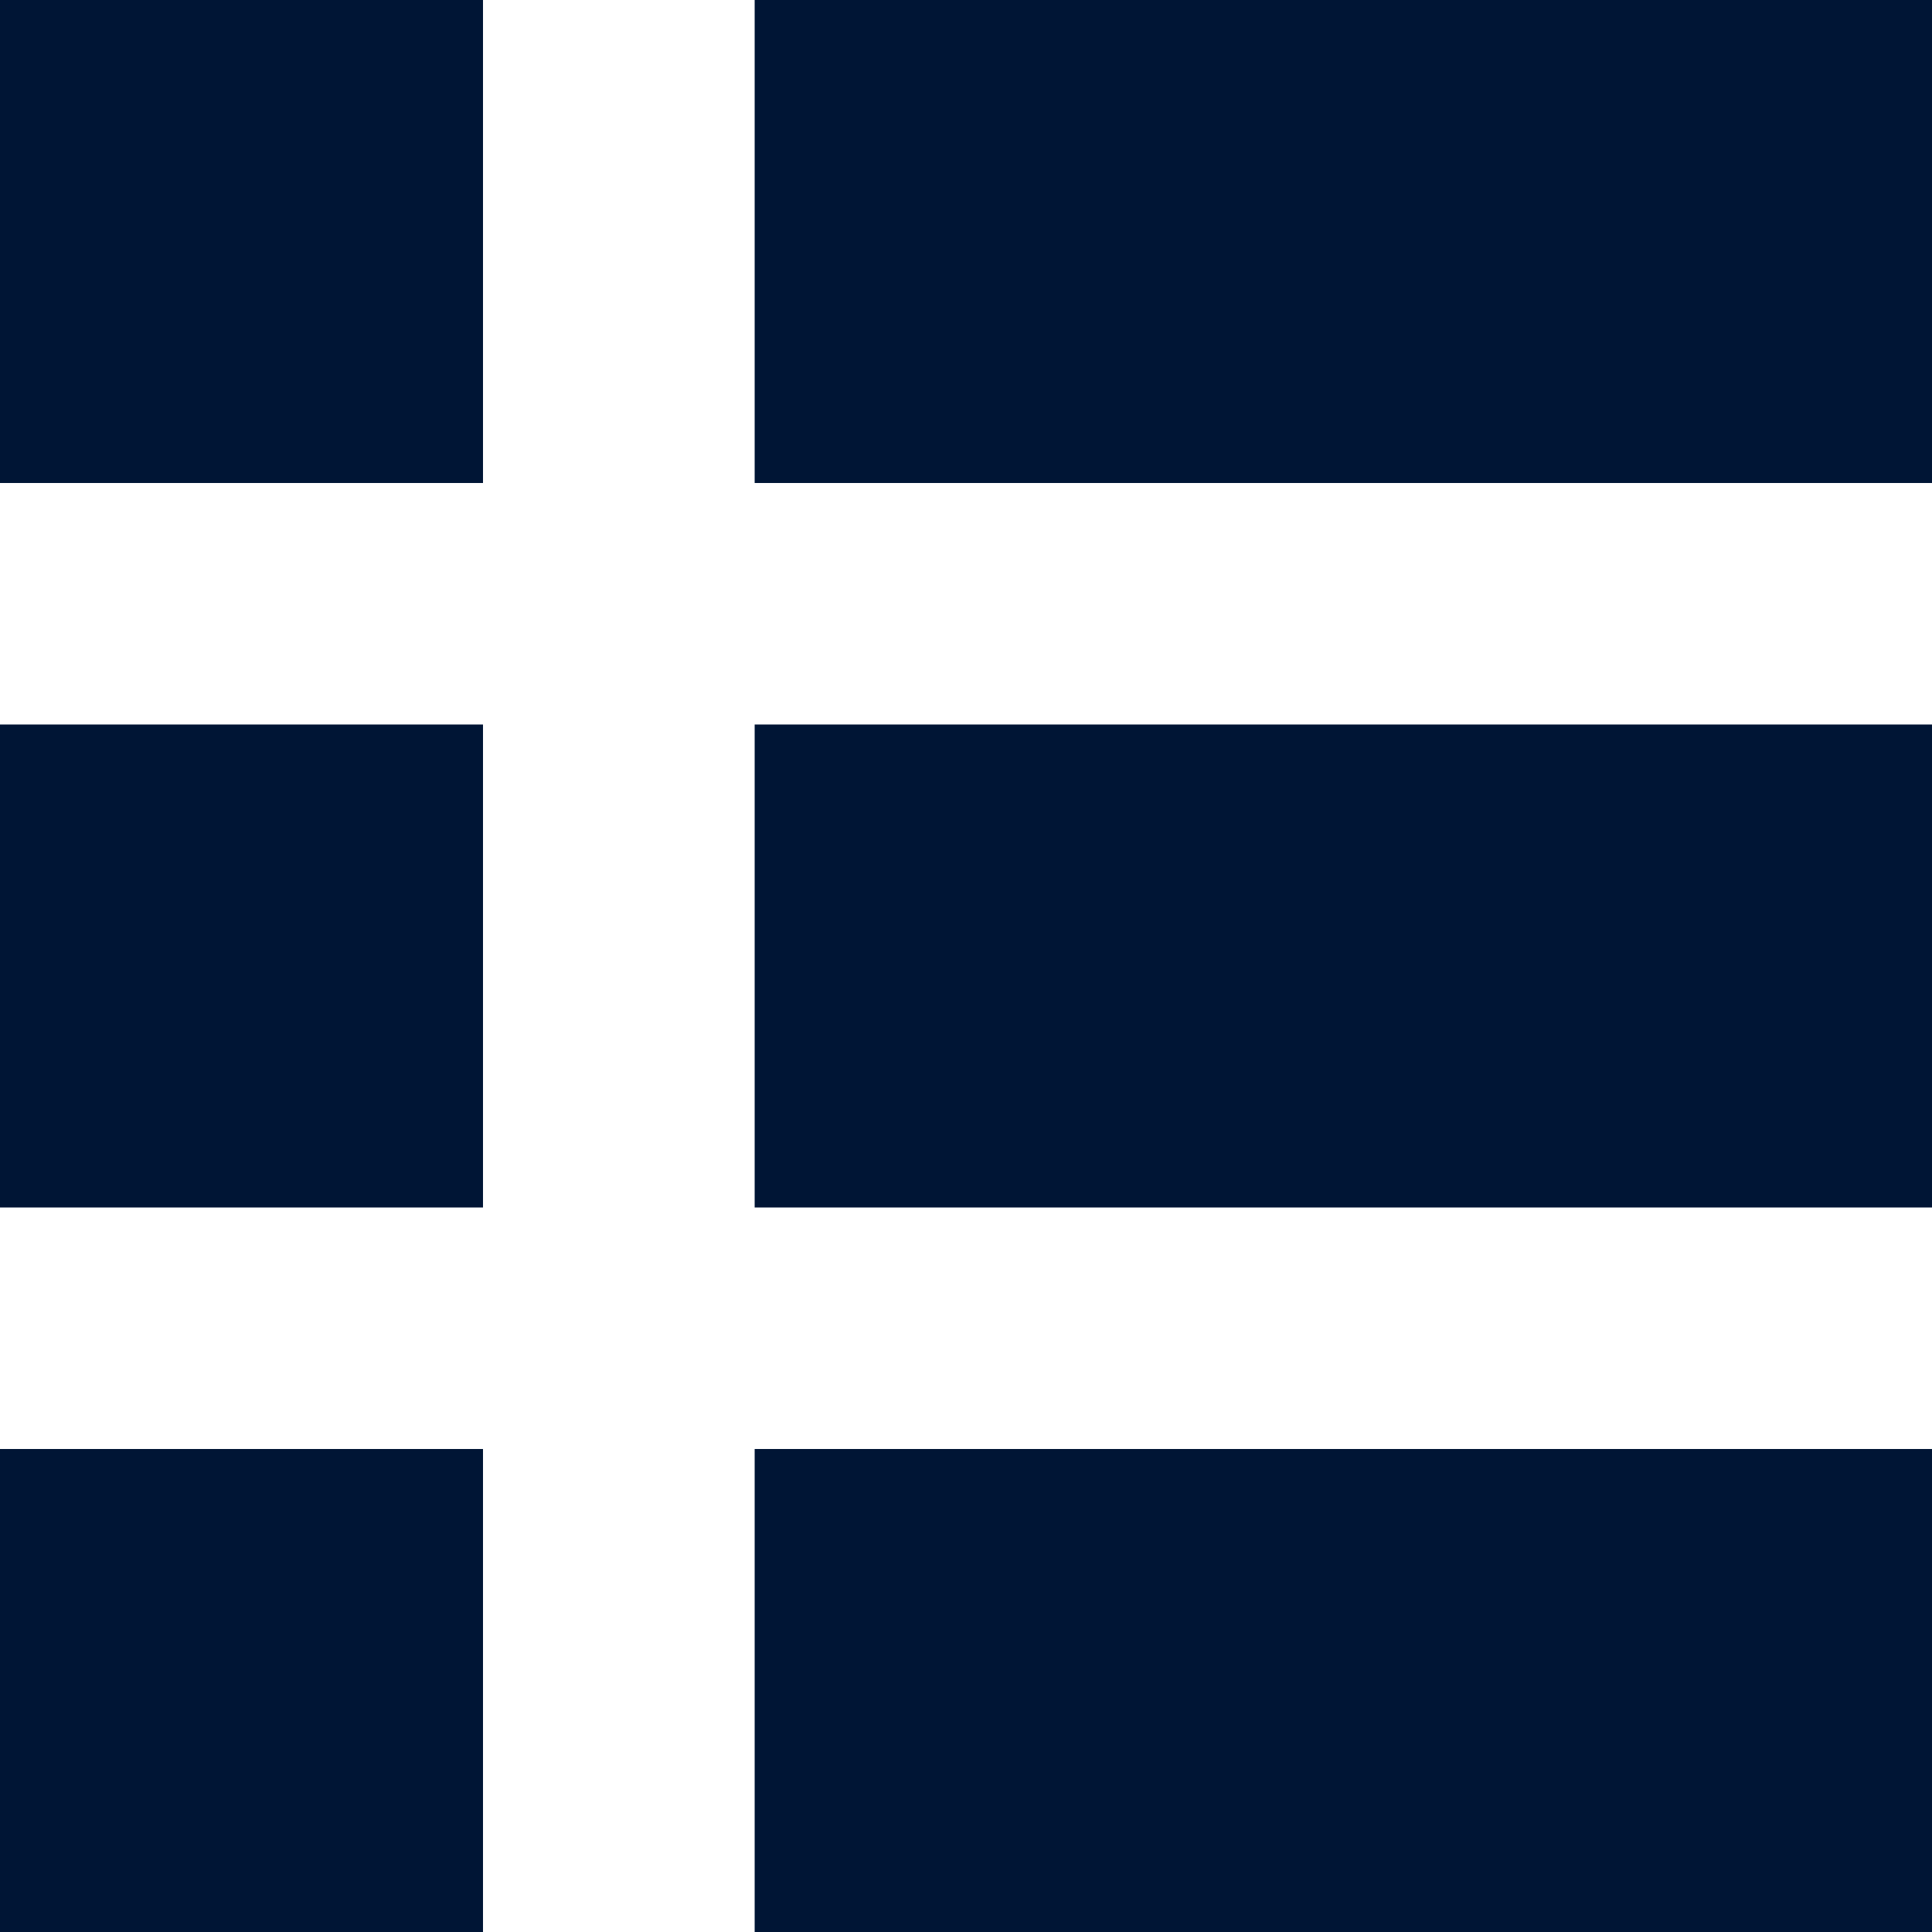 <svg width="18" height="18" viewBox="0 0 18 18" fill="none" xmlns="http://www.w3.org/2000/svg">
<path d="M0 0V4.5H4.5V0H0ZM7.031 0V4.5H18V0H7.031ZM0 6.75V11.25H4.5V6.75H0ZM7.031 6.75V11.25H18V6.75H7.031ZM0 13.5V18H4.5V13.5H0ZM7.031 13.5V18H18V13.5H7.031Z" fill="#001535"/>
</svg>
